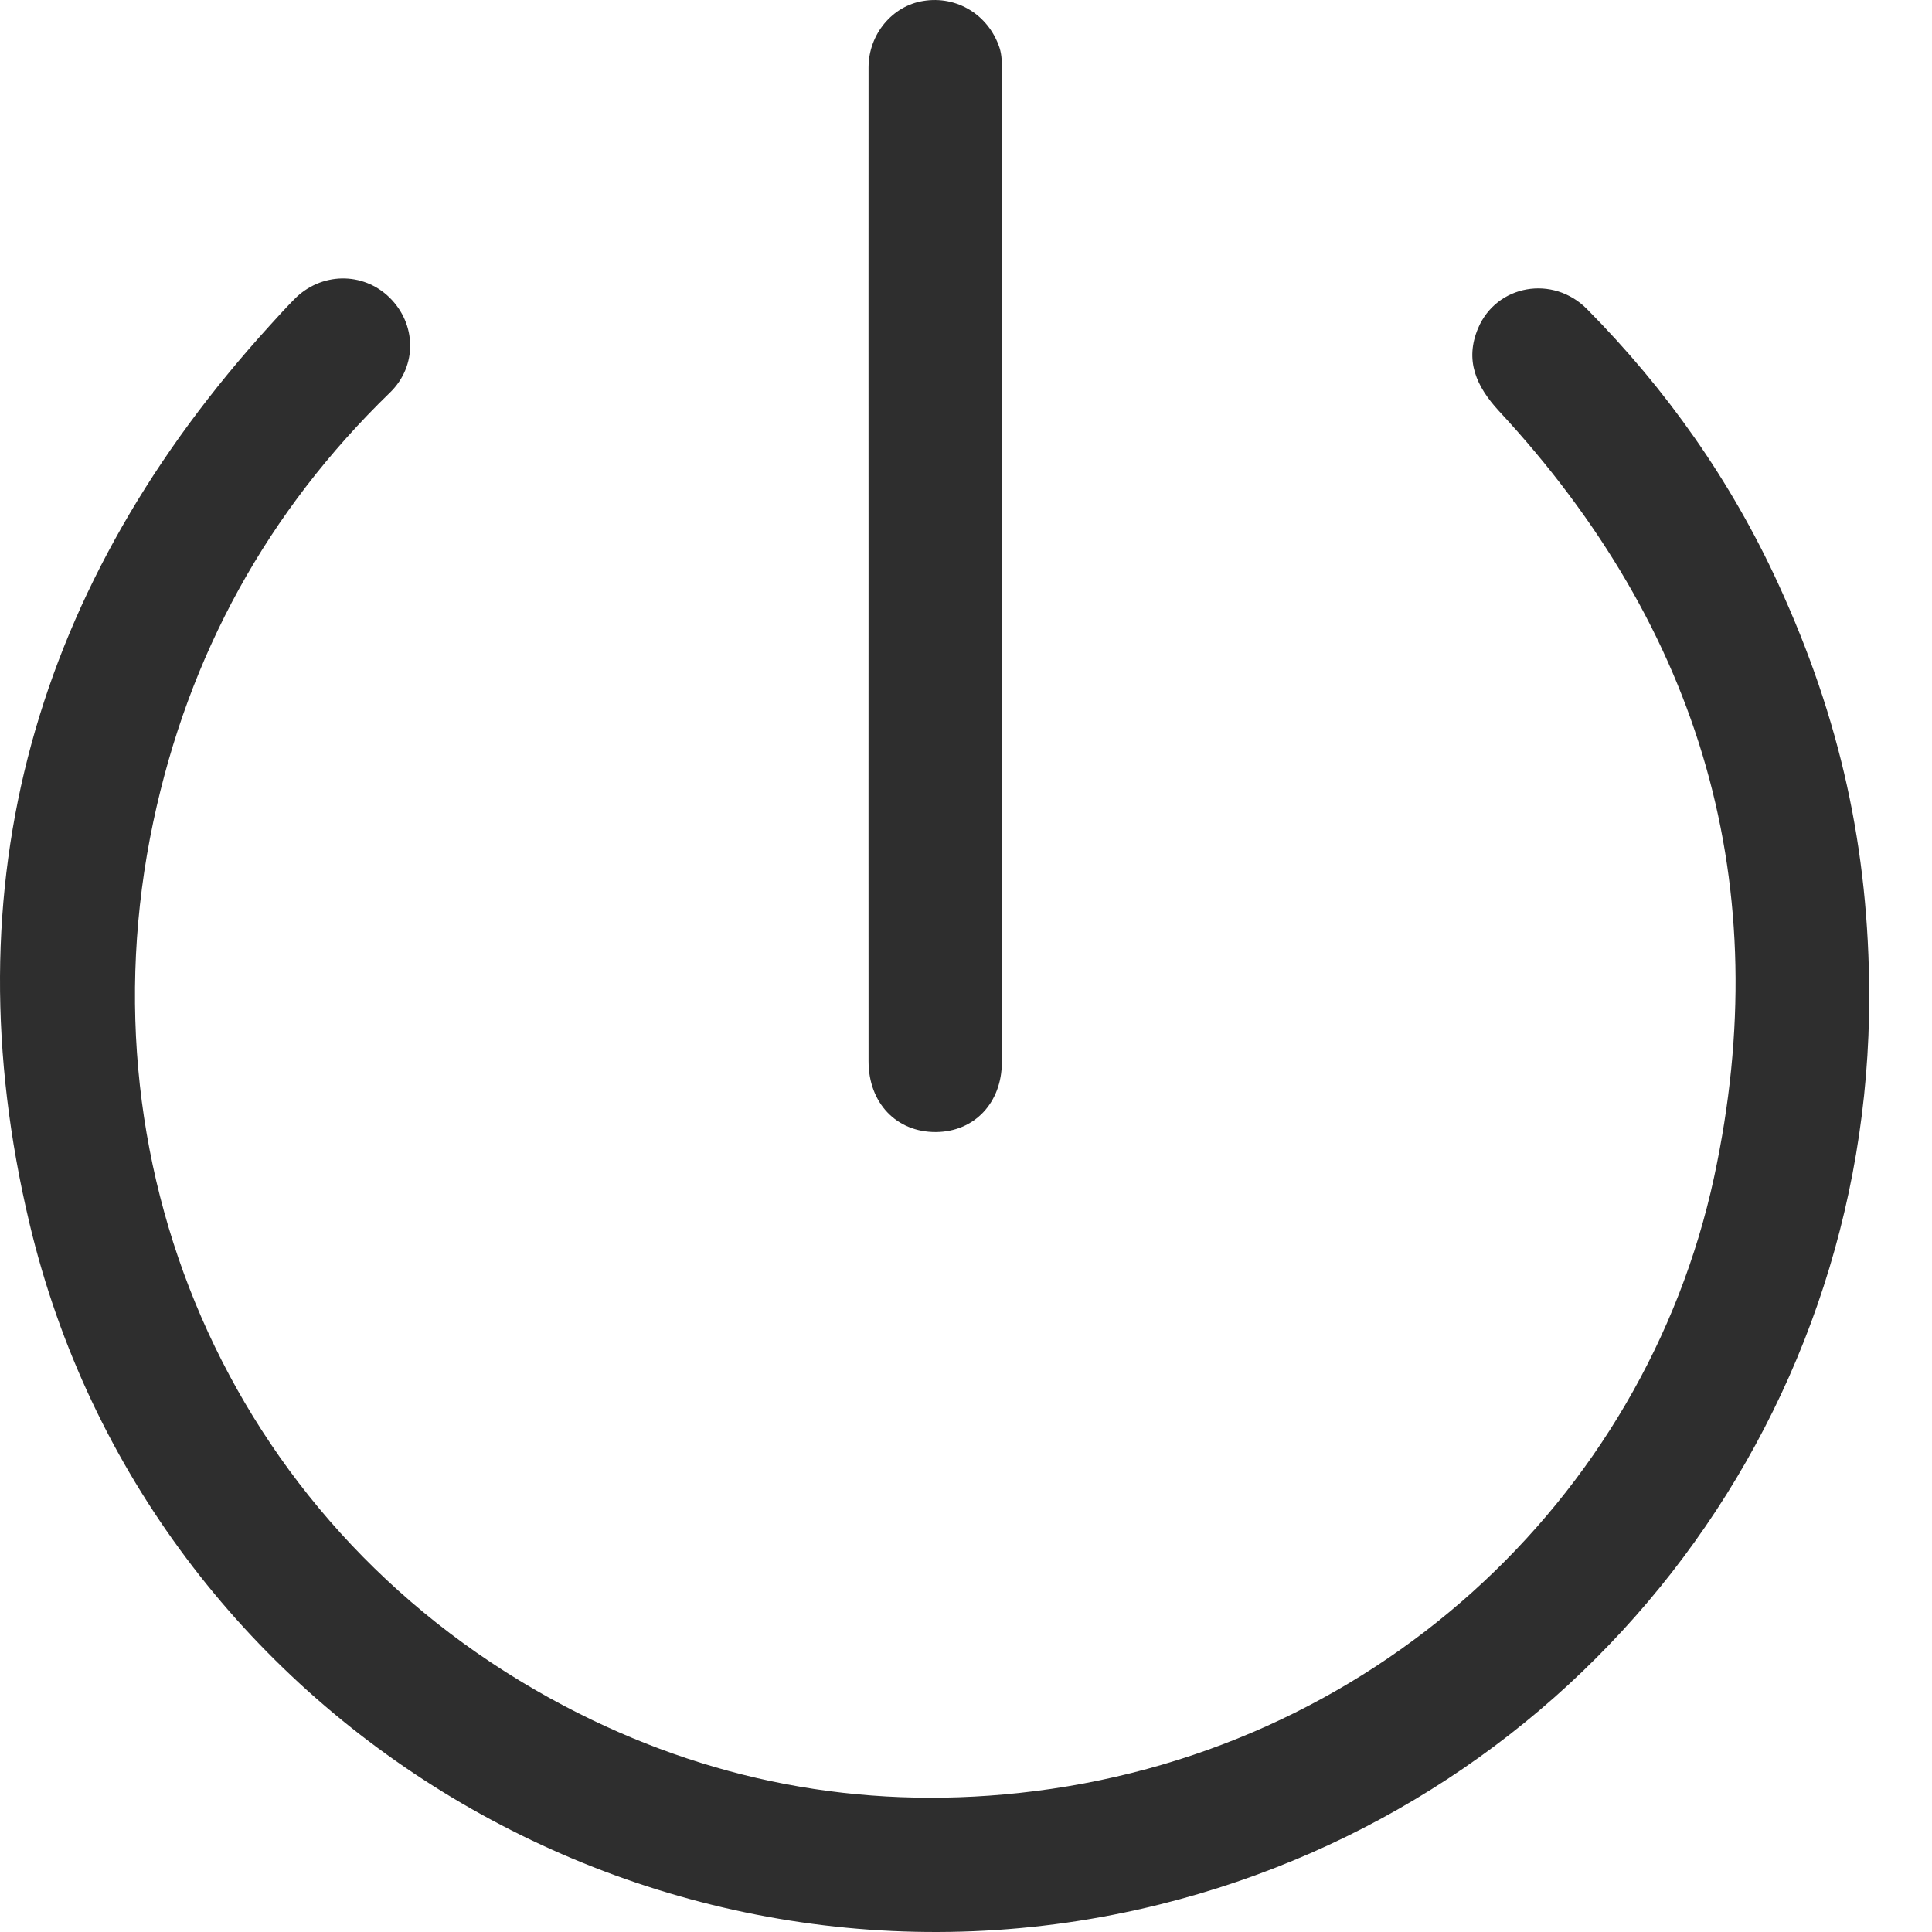 <svg width="18" height="18" viewBox="0 0 18 18" fill="none" xmlns="http://www.w3.org/2000/svg">
<path d="M16.568 5.44C16.128 4.481 15.528 3.63 14.786 2.88C14.469 2.559 13.943 2.652 13.771 3.058C13.645 3.357 13.753 3.599 13.965 3.829C15.854 5.865 16.553 8.255 15.97 10.966C15.322 13.973 12.776 16.354 9.492 16.705C8.005 16.864 6.586 16.593 5.259 15.895C2.207 14.288 0.73 10.954 1.428 7.657C1.757 6.103 2.49 4.766 3.635 3.656C3.889 3.408 3.88 3.018 3.629 2.772C3.381 2.529 2.989 2.536 2.742 2.788C2.665 2.866 2.591 2.947 2.517 3.029C0.327 5.434 -0.477 8.238 0.275 11.399C1.382 16.052 6.163 18.898 10.807 17.743C14.704 16.774 17.421 13.291 17.415 9.274C17.412 7.911 17.147 6.7 16.568 5.44Z" fill="#2E2E2E"/>
<path d="M8.092 9.888C8.092 10.277 8.353 10.549 8.719 10.547C9.077 10.545 9.334 10.275 9.334 9.896C9.335 6.815 9.335 3.735 9.334 0.654C9.334 0.584 9.335 0.514 9.312 0.444C9.21 0.139 8.916 -0.043 8.601 0.009C8.314 0.055 8.093 0.318 8.092 0.627C8.091 2.177 8.092 3.726 8.092 5.277C8.092 6.814 8.091 8.351 8.092 9.888Z" fill="#2E2E2E"/>
</svg>
